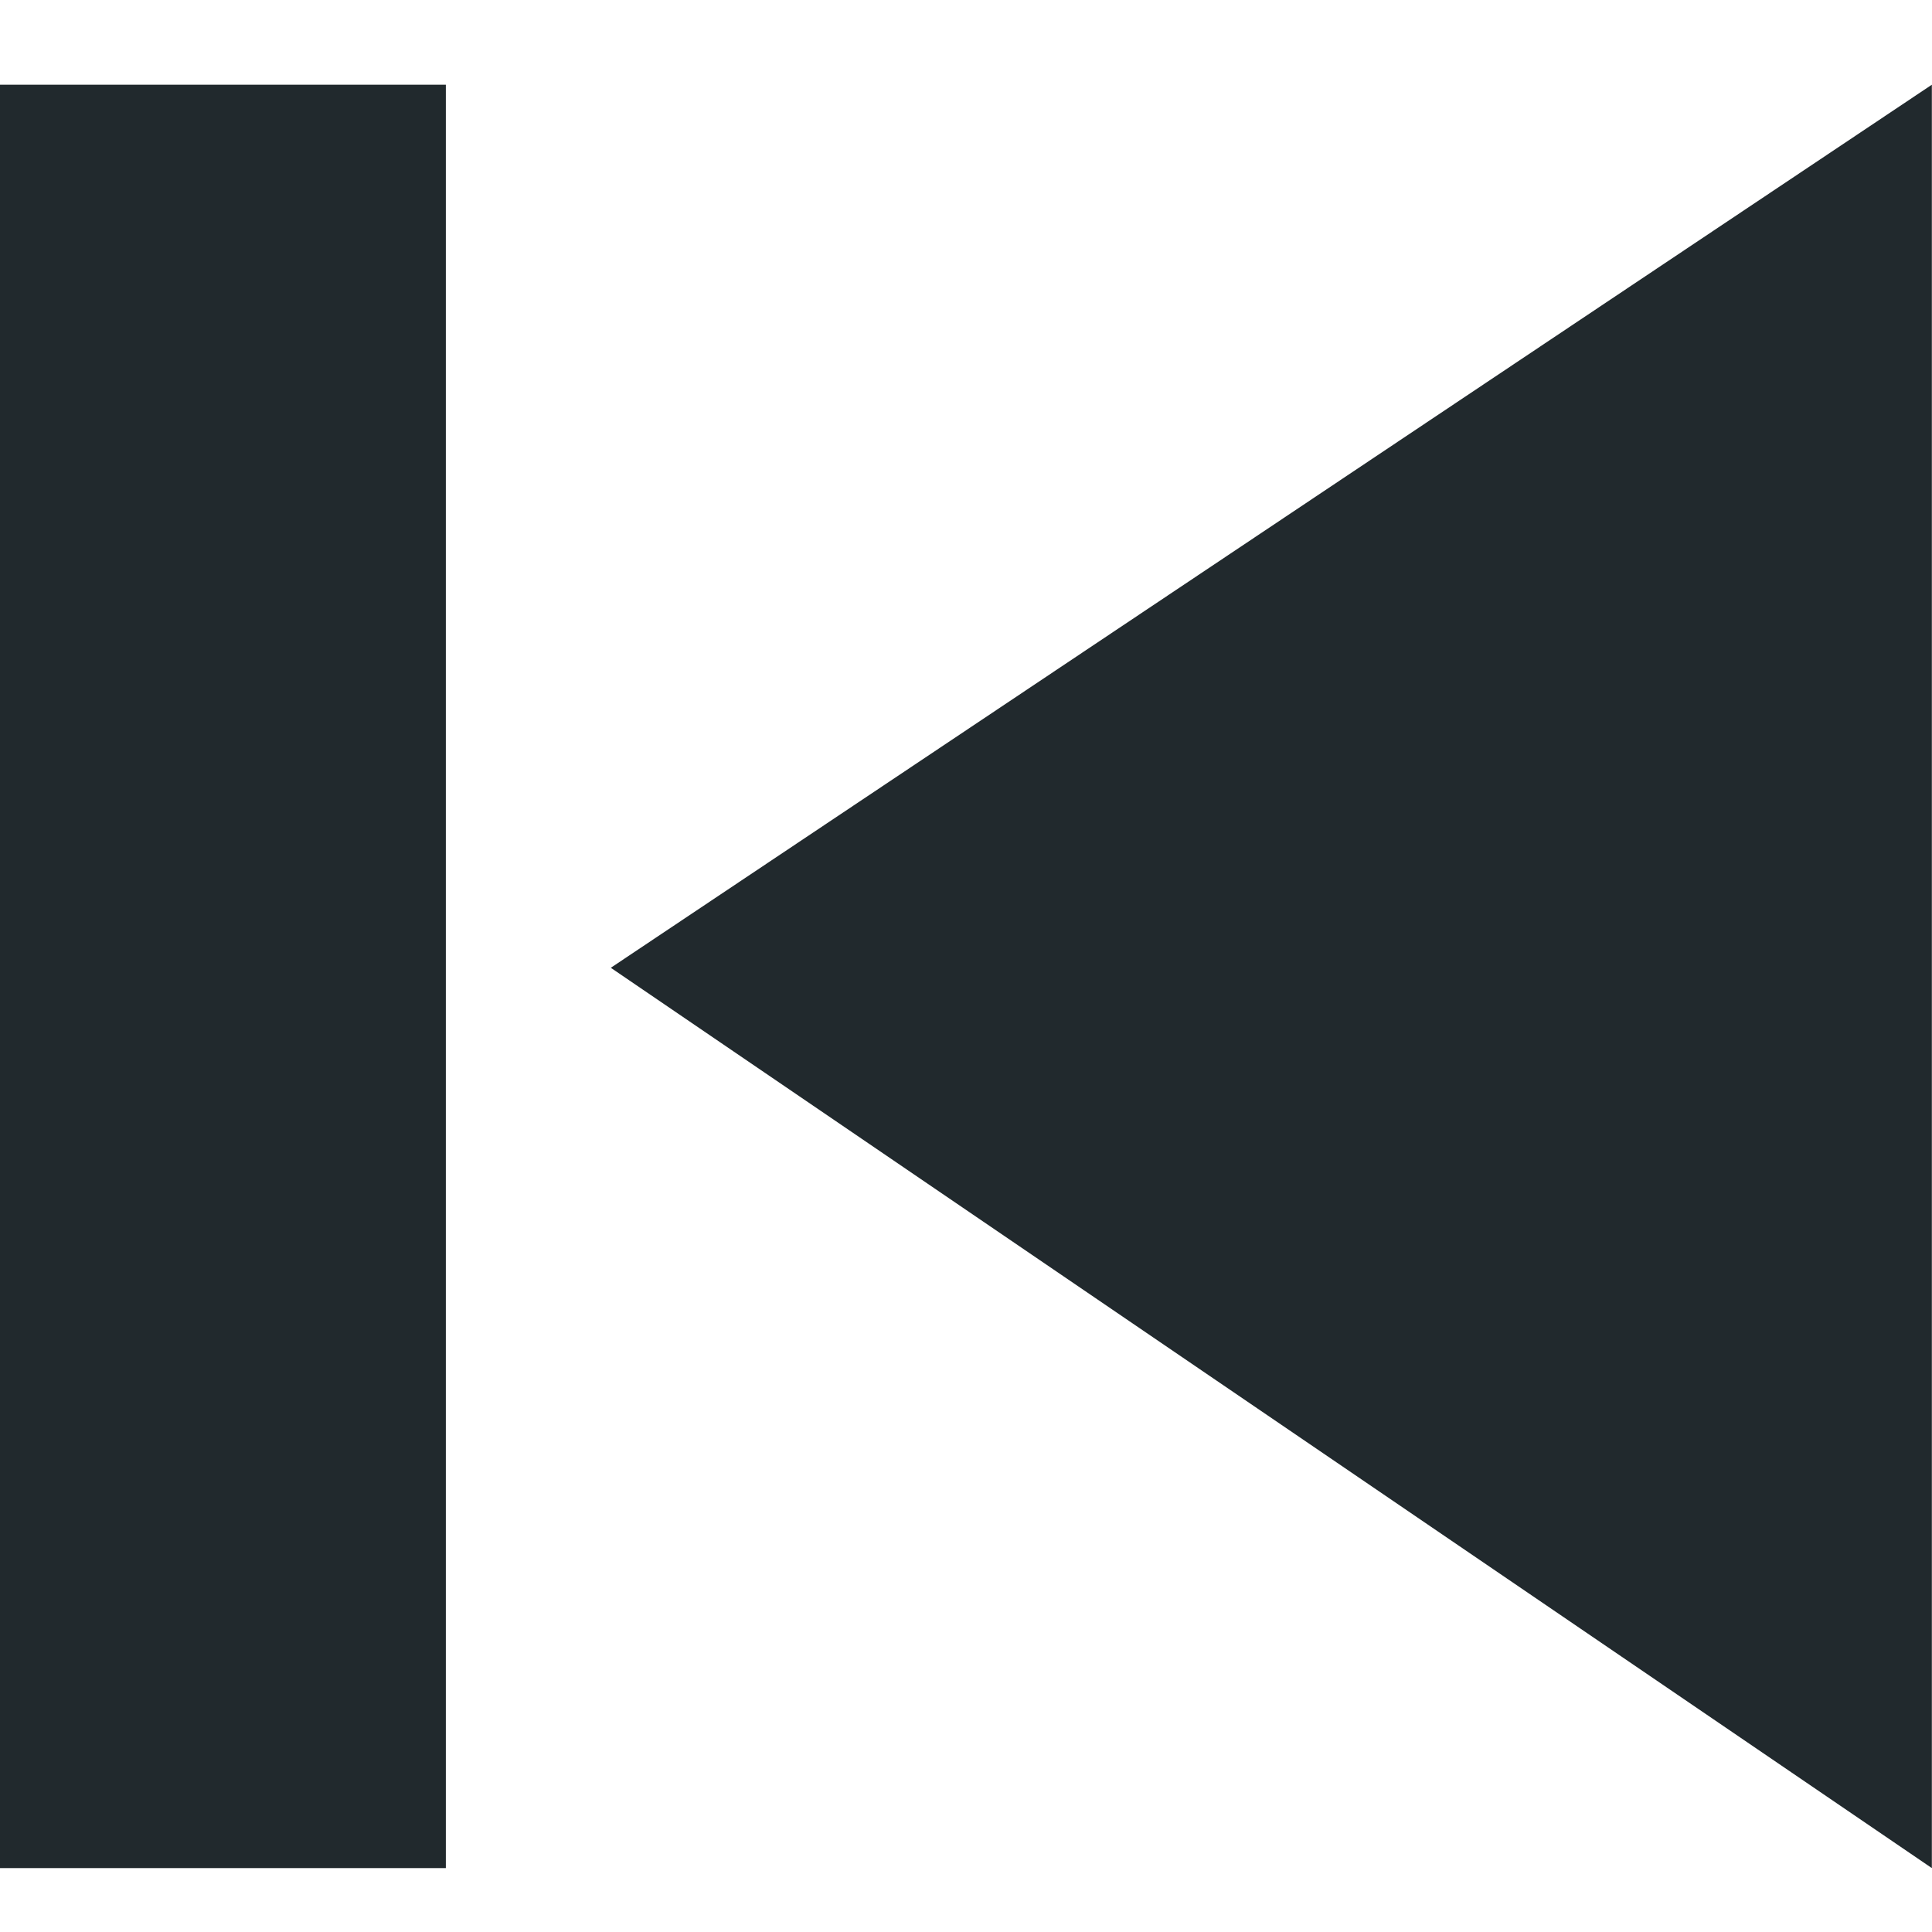 <svg xmlns="http://www.w3.org/2000/svg" width="13" height="13" viewBox="0 0 13 13"><g fill="#21292D" fill-rule="evenodd" transform="translate(0 .57)"><rect width="3" height="12"/><polygon points="4.11 0 12.999 5.942 4.11 12" transform="matrix(-1 0 0 1 17.109 0)"/></g></svg>